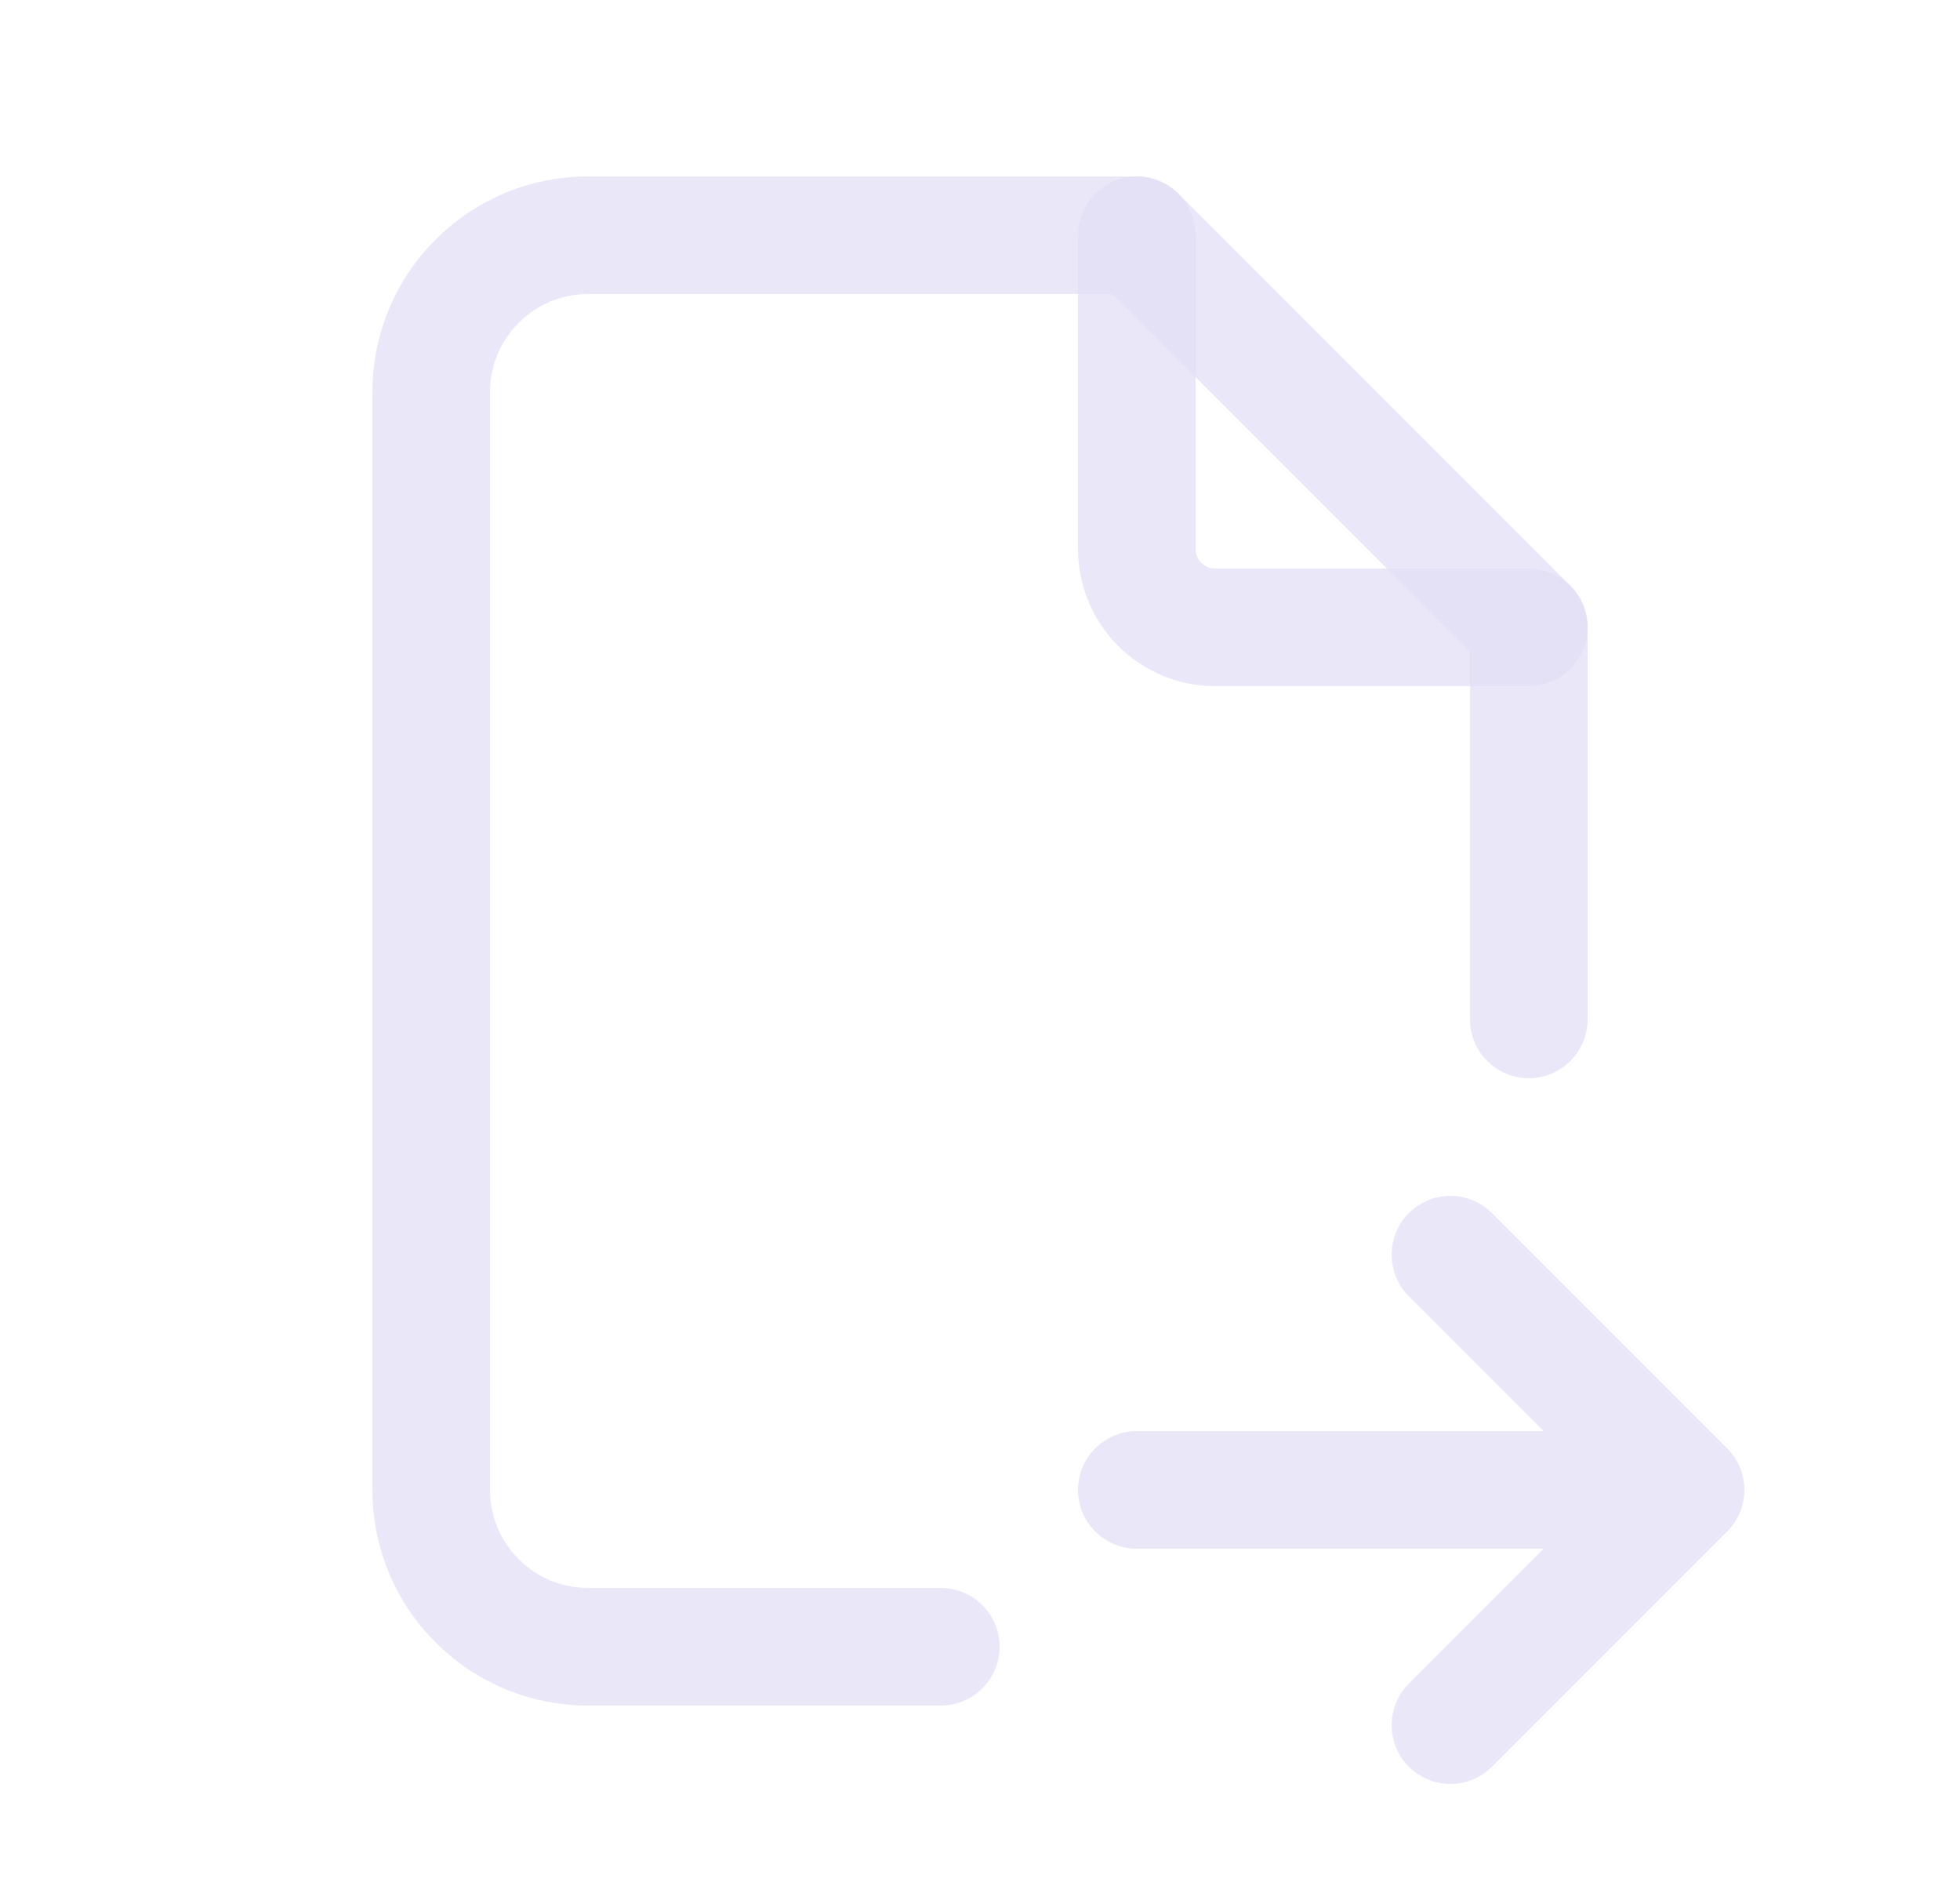 <svg width="25" height="24" viewBox="0 0 25 24" fill="none" xmlns="http://www.w3.org/2000/svg">
<path d="M14.5 3V7C14.5 7.552 14.948 8 15.5 8H19.5" stroke="#E1DEF5" stroke-opacity="0.7" stroke-width="1.5" stroke-linecap="round" stroke-linejoin="round"/>
<path d="M12 21.75C12.414 21.75 12.75 21.414 12.75 21C12.75 20.586 12.414 20.25 12 20.25V21.75ZM14.5 3L15.03 2.47C14.89 2.329 14.699 2.25 14.5 2.25V3ZM19.5 8H20.25C20.25 7.801 20.171 7.61 20.03 7.47L19.5 8ZM18.75 13C18.75 13.414 19.086 13.75 19.5 13.75C19.914 13.75 20.25 13.414 20.25 13H18.75ZM14.5 18.25C14.086 18.25 13.75 18.586 13.75 19C13.75 19.414 14.086 19.75 14.5 19.75V18.25ZM21.5 19.75C21.914 19.75 22.25 19.414 22.25 19C22.25 18.586 21.914 18.25 21.5 18.25V19.75ZM19.03 15.47C18.737 15.177 18.263 15.177 17.97 15.47C17.677 15.763 17.677 16.237 17.97 16.53L19.03 15.47ZM21.5 19L22.03 19.53C22.323 19.237 22.323 18.763 22.03 18.47L21.5 19ZM17.97 21.47C17.677 21.763 17.677 22.237 17.97 22.53C18.263 22.823 18.737 22.823 19.03 22.53L17.97 21.47ZM12 20.25H7.5V21.75H12V20.25ZM7.5 20.25C6.81 20.25 6.25 19.69 6.25 19H4.75C4.75 20.519 5.981 21.75 7.5 21.75V20.25ZM6.25 19V5H4.75V19H6.25ZM6.25 5C6.25 4.31 6.81 3.75 7.5 3.75V2.25C5.981 2.25 4.75 3.481 4.75 5H6.25ZM7.5 3.75H14.5V2.25H7.5V3.75ZM13.97 3.53L18.97 8.53L20.03 7.47L15.03 2.47L13.97 3.53ZM18.75 8V13H20.25V8H18.75ZM14.5 19.75H21.5V18.25H14.5V19.75ZM17.97 16.53L20.97 19.53L22.03 18.47L19.03 15.47L17.97 16.53ZM20.97 18.47L17.97 21.47L19.03 22.53L22.03 19.53L20.97 18.47Z" fill="#E1DEF5" fill-opacity="0.7"/>
</svg>
